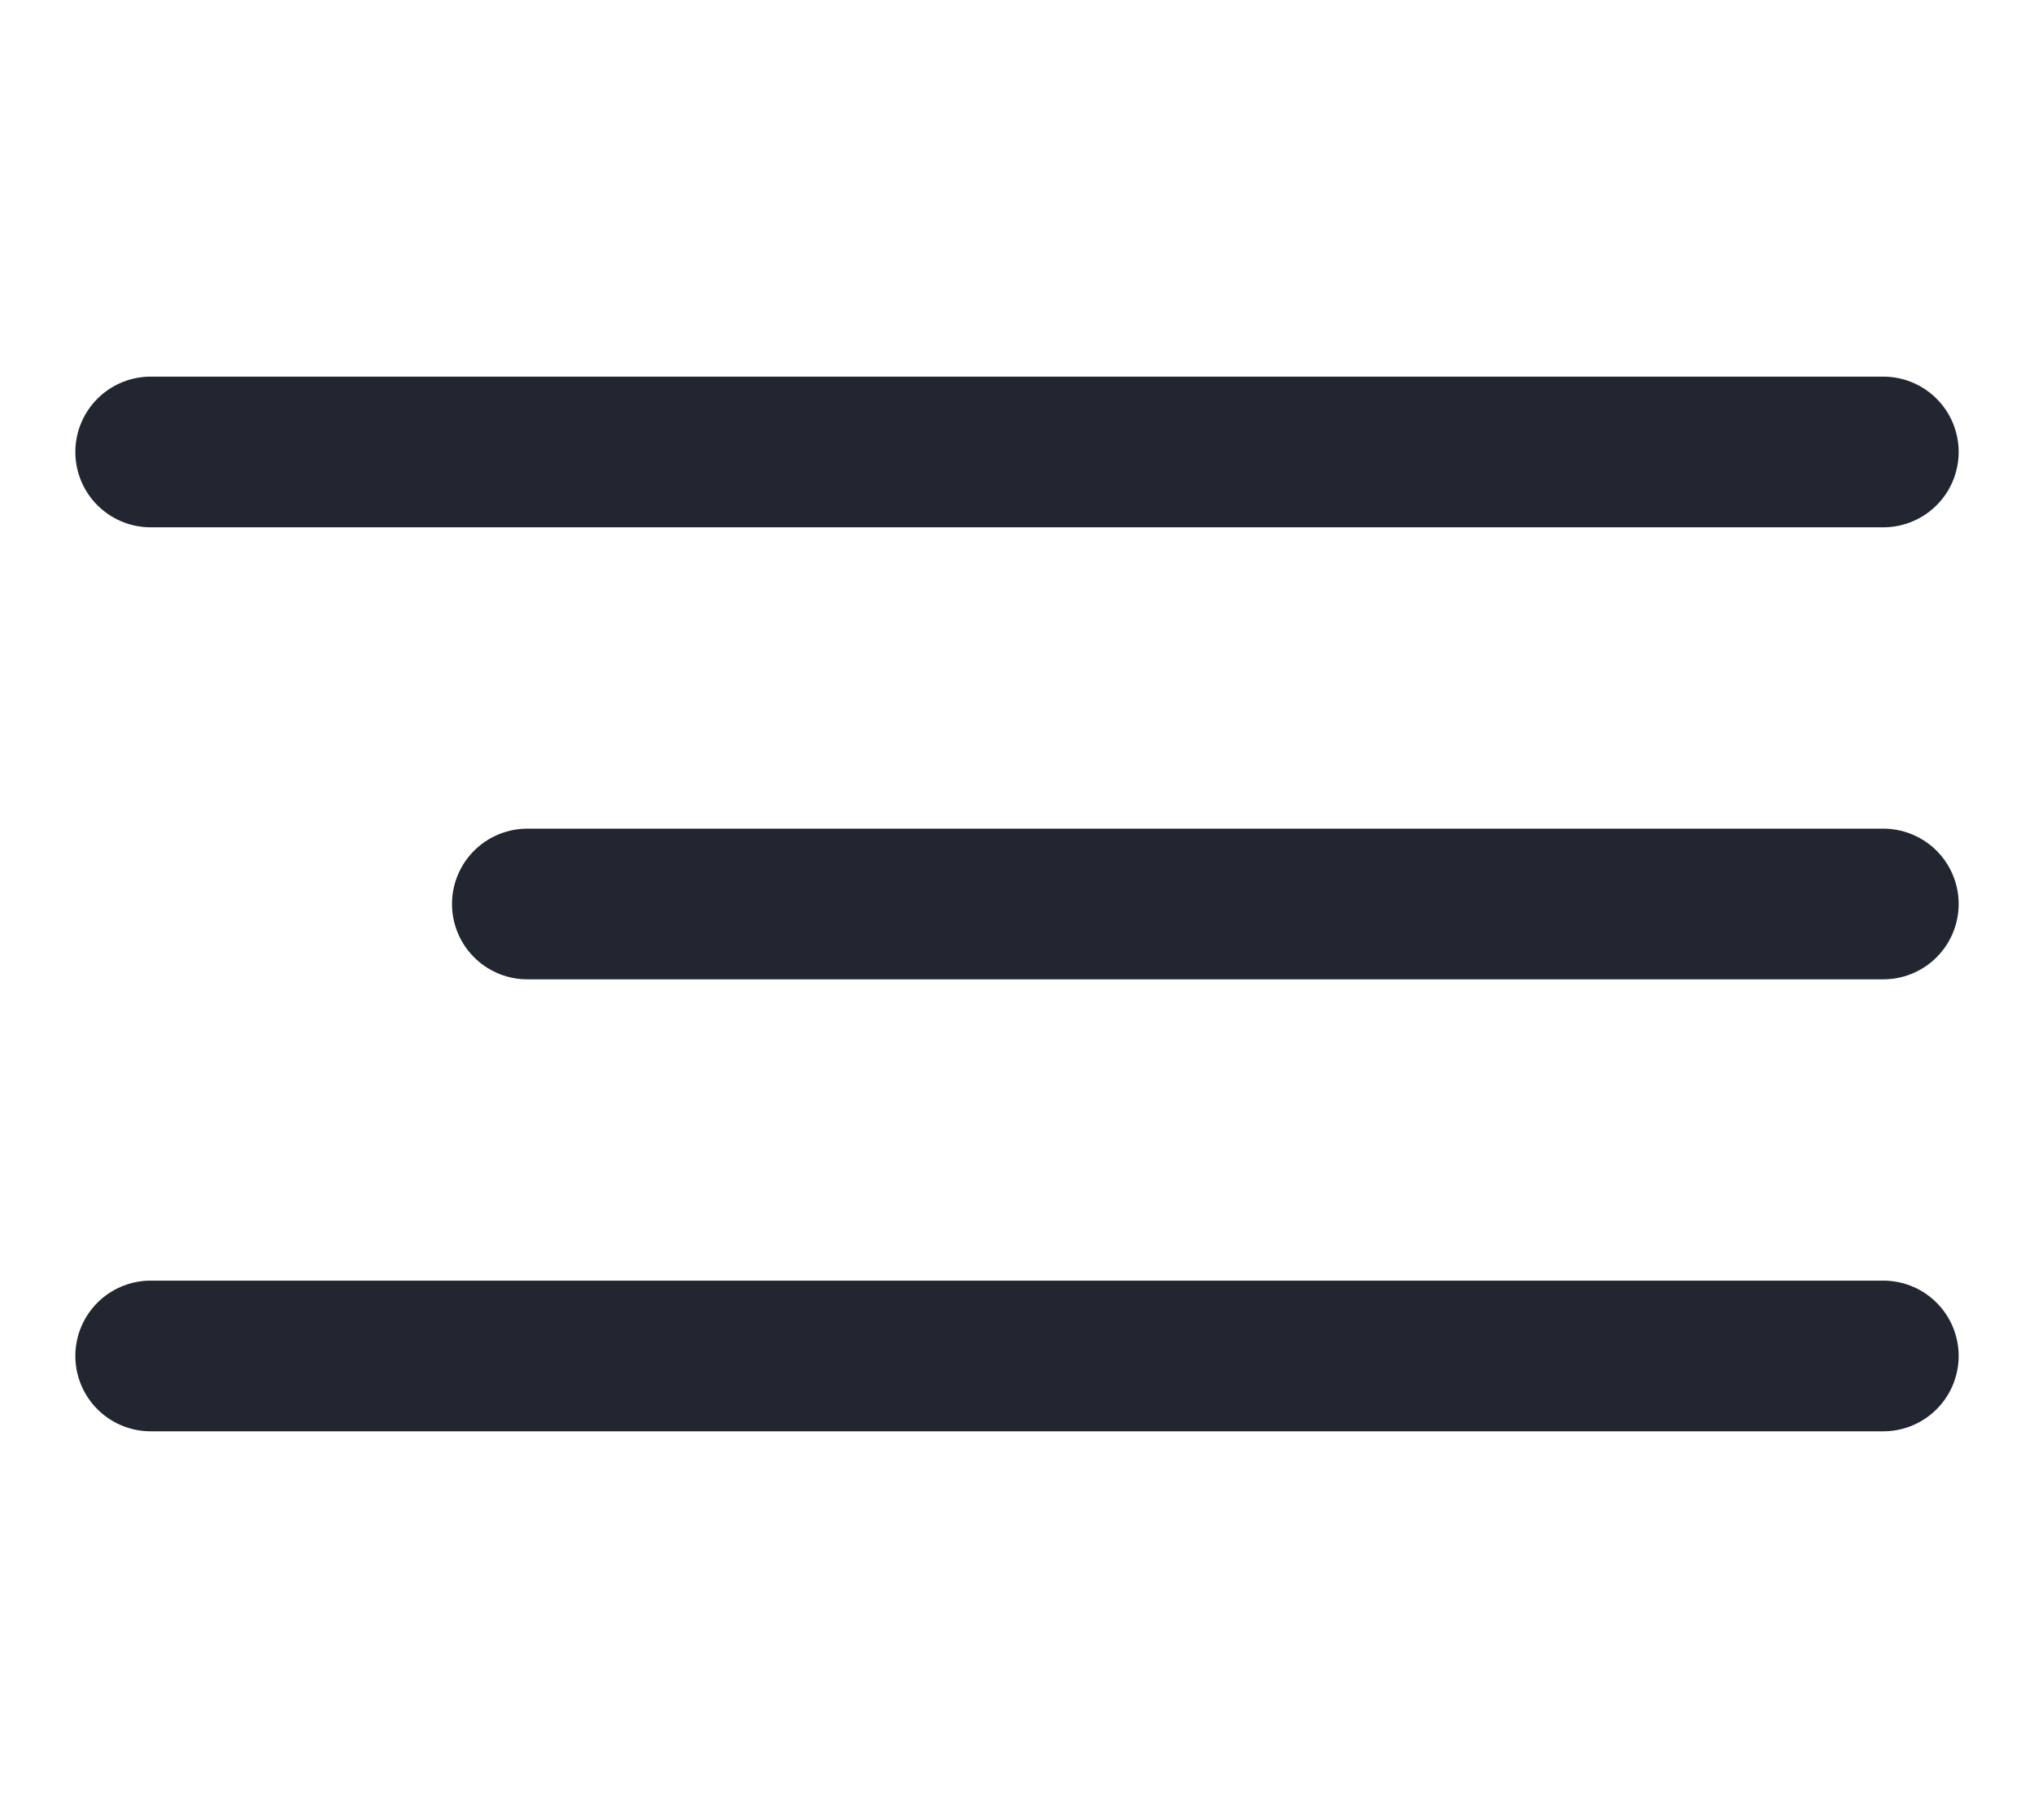<svg width="38" height="34" viewBox="0 0 38 34" fill="none" xmlns="http://www.w3.org/2000/svg">
<path d="M2.815 8.444H35.185M9.852 16.889H35.185M2.815 25.333H35.185" stroke="#222630" stroke-width="2.815" stroke-linecap="round" stroke-linejoin="round"/>
</svg>
